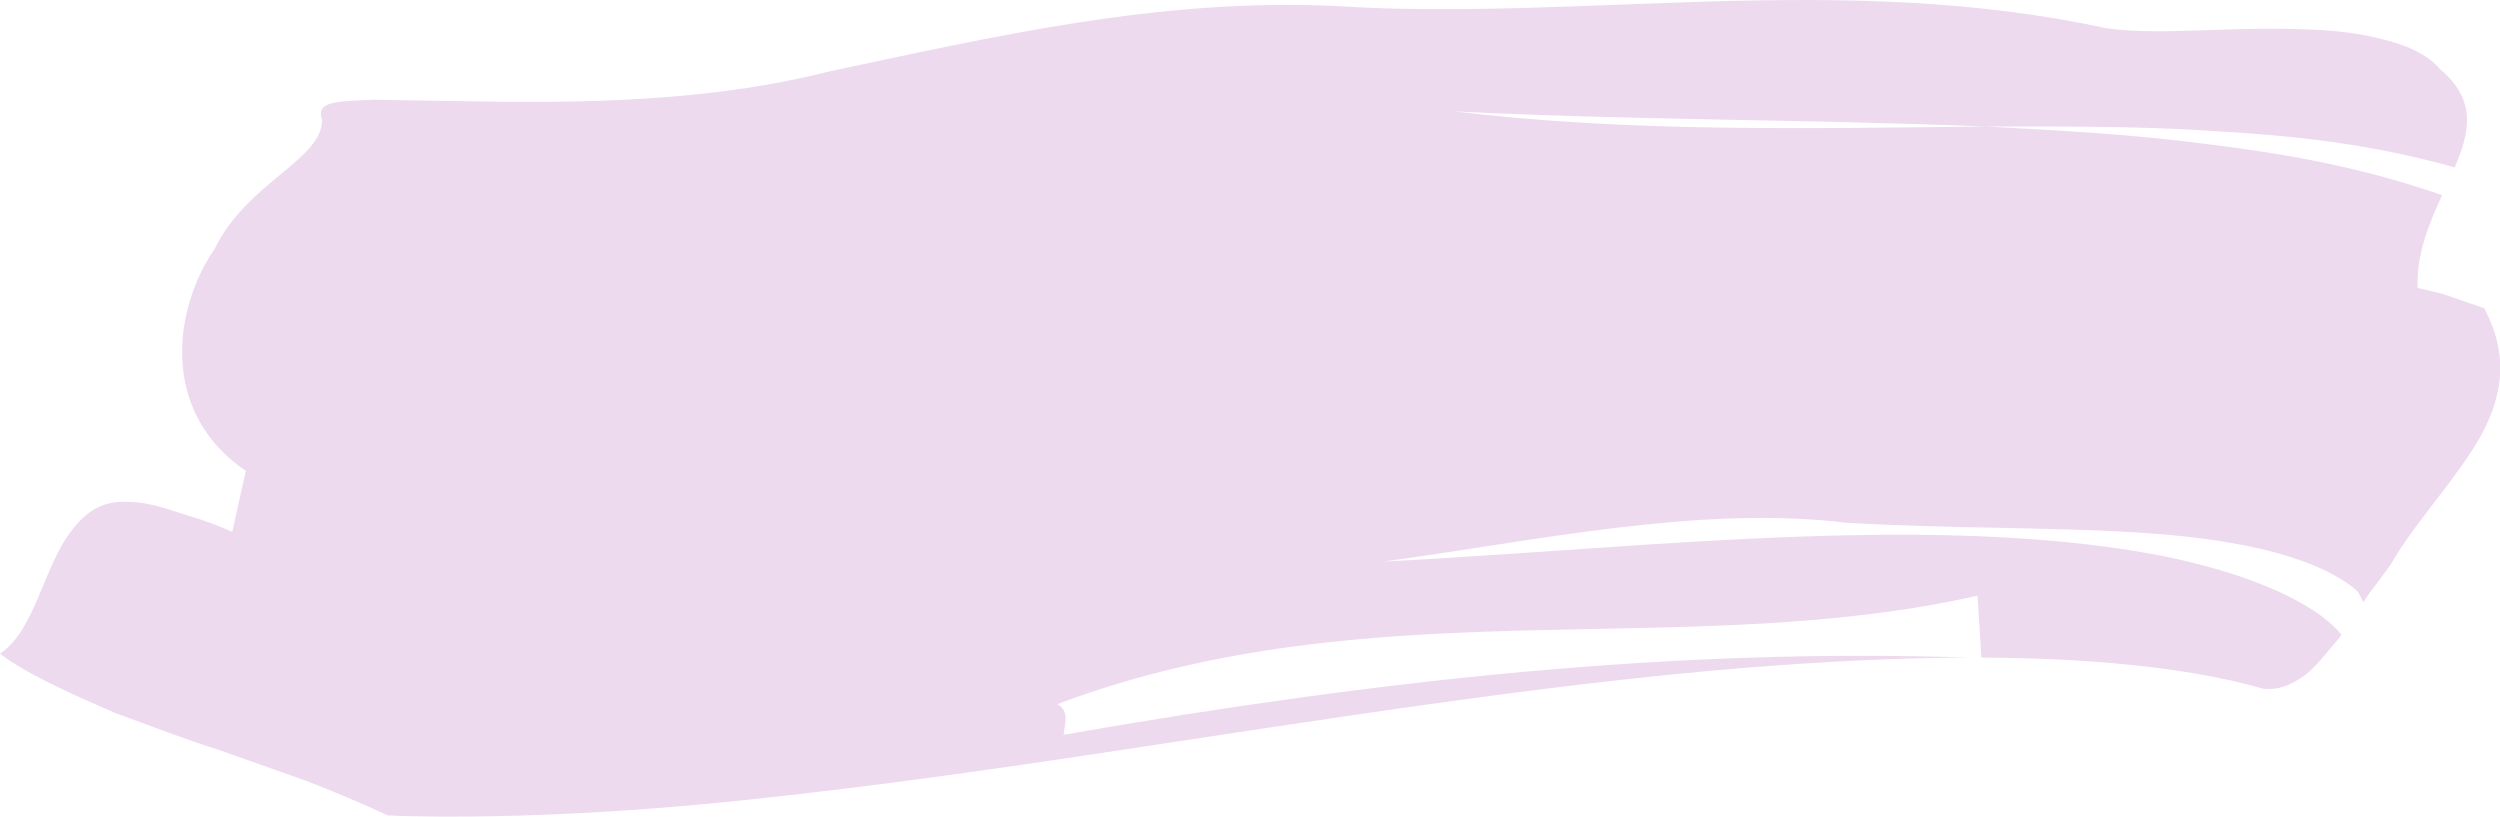 <?xml version="1.0" encoding="utf-8"?>
<!-- Generator: Adobe Illustrator 17.0.0, SVG Export Plug-In . SVG Version: 6.00 Build 0)  -->
<!DOCTYPE svg PUBLIC "-//W3C//DTD SVG 1.1//EN" "http://www.w3.org/Graphics/SVG/1.1/DTD/svg11.dtd">
<svg version="1.1" xmlns="http://www.w3.org/2000/svg" xmlns:xlink="http://www.w3.org/1999/xlink" x="0px" y="0px"
	 width="36.025px" height="11.769px" viewBox="401.237 215.124 36.025 11.769"
	 enable-background="new 401.237 215.124 36.025 11.769" xml:space="preserve">
<g id="fondo" display="none">
</g>
<g id="Capa_1">
	<path fill="#EEDAEF" d="M435.294,223.799c-0.042-0.06-0.052-0.132-0.127-0.191c-0.642-0.519-1.897-0.738-3.154-0.812
		c-1.285-0.079-2.675-0.052-4.181-0.14c-2.128-0.258-4.535,0.277-6.669,0.561c2.559-0.132,5.146-0.399,7.645-0.388
		c1.243,0.01,2.467,0.088,3.589,0.306c1.091,0.218,2.155,0.616,2.583,1.138c-0.196,0.235-0.349,0.437-0.523,0.577
		c-0.212,0.151-0.388,0.222-0.61,0.198c-1.098-0.318-2.579-0.442-4.058-0.448c-0.014-0.226-0.042-0.669-0.056-0.892
		c-4.241,0.957-8.739-0.14-13.26,1.563c0.182,0.098,0.106,0.292,0.09,0.441l-0.033,0.005l0.033-0.005
		c-0.016,0.13,0.017,0.226,0.309,0.189c-0.292,0.037-0.325-0.059-0.309-0.189c4.56-0.797,8.82-1.255,13.055-1.112
		c-3.265,0.013-6.671,0.496-10.129,1.014c-1.736,0.262-3.499,0.54-5.33,0.78c-1.838,0.236-3.714,0.454-5.837,0.492
		c-0.358,0.008-1.098,0.01-1.501-0.013c-0.371-0.175-0.768-0.341-1.18-0.5c-0.49-0.173-0.907-0.321-1.274-0.451
		c-0.406-0.123-0.975-0.345-1.461-0.52c-0.546-0.237-1.294-0.563-1.668-0.859c0.507-0.337,0.63-1.269,1.034-1.777
		c0.198-0.261,0.426-0.42,0.768-0.41c0.187-0.004,0.401,0.032,0.658,0.119c0.257,0.083,0.532,0.154,0.886,0.313
		c0.049-0.219,0.146-0.659,0.195-0.878c-1.252-0.853-1.039-2.343-0.448-3.202c0.458-0.947,1.545-1.282,1.548-1.853
		c-0.098-0.279,0.217-0.269,0.738-0.294c0.611,0.01,1.22,0.02,1.862,0.03c1.447,0.011,3.131-0.034,4.723-0.441
		c2.334-0.493,4.729-1.057,7.271-0.94c3.495,0.229,7.292-0.51,11.11,0.32c0.689,0.102,1.646-0.007,2.591,0.01
		c0.468,0.006,0.921,0.031,1.328,0.133c0.395,0.092,0.702,0.221,0.892,0.444c0.546,0.455,0.427,0.922,0.215,1.42
		c-1.263-0.358-2.404-0.462-3.516-0.528c-1.117-0.072-2.182-0.06-3.242-0.062c-2.589-0.104-5.128-0.091-7.657-0.218
		c2.497,0.302,5.028,0.246,7.657,0.218c1.06,0.055,2.119,0.112,3.213,0.256c1.086,0.135,2.197,0.325,3.364,0.734
		c-0.198,0.425-0.375,0.876-0.352,1.337c0,0,0.16,0.038,0.36,0.085c0.199,0.069,0.438,0.151,0.597,0.206
		c0.432,0.797,0.193,1.475-0.163,2.033c-0.366,0.565-0.846,1.095-1.13,1.572C435.638,223.355,435.433,223.579,435.294,223.799z"/>
	<g id="Sol">
	</g>
</g>
<g id="Capa_4">
</g>
</svg>
